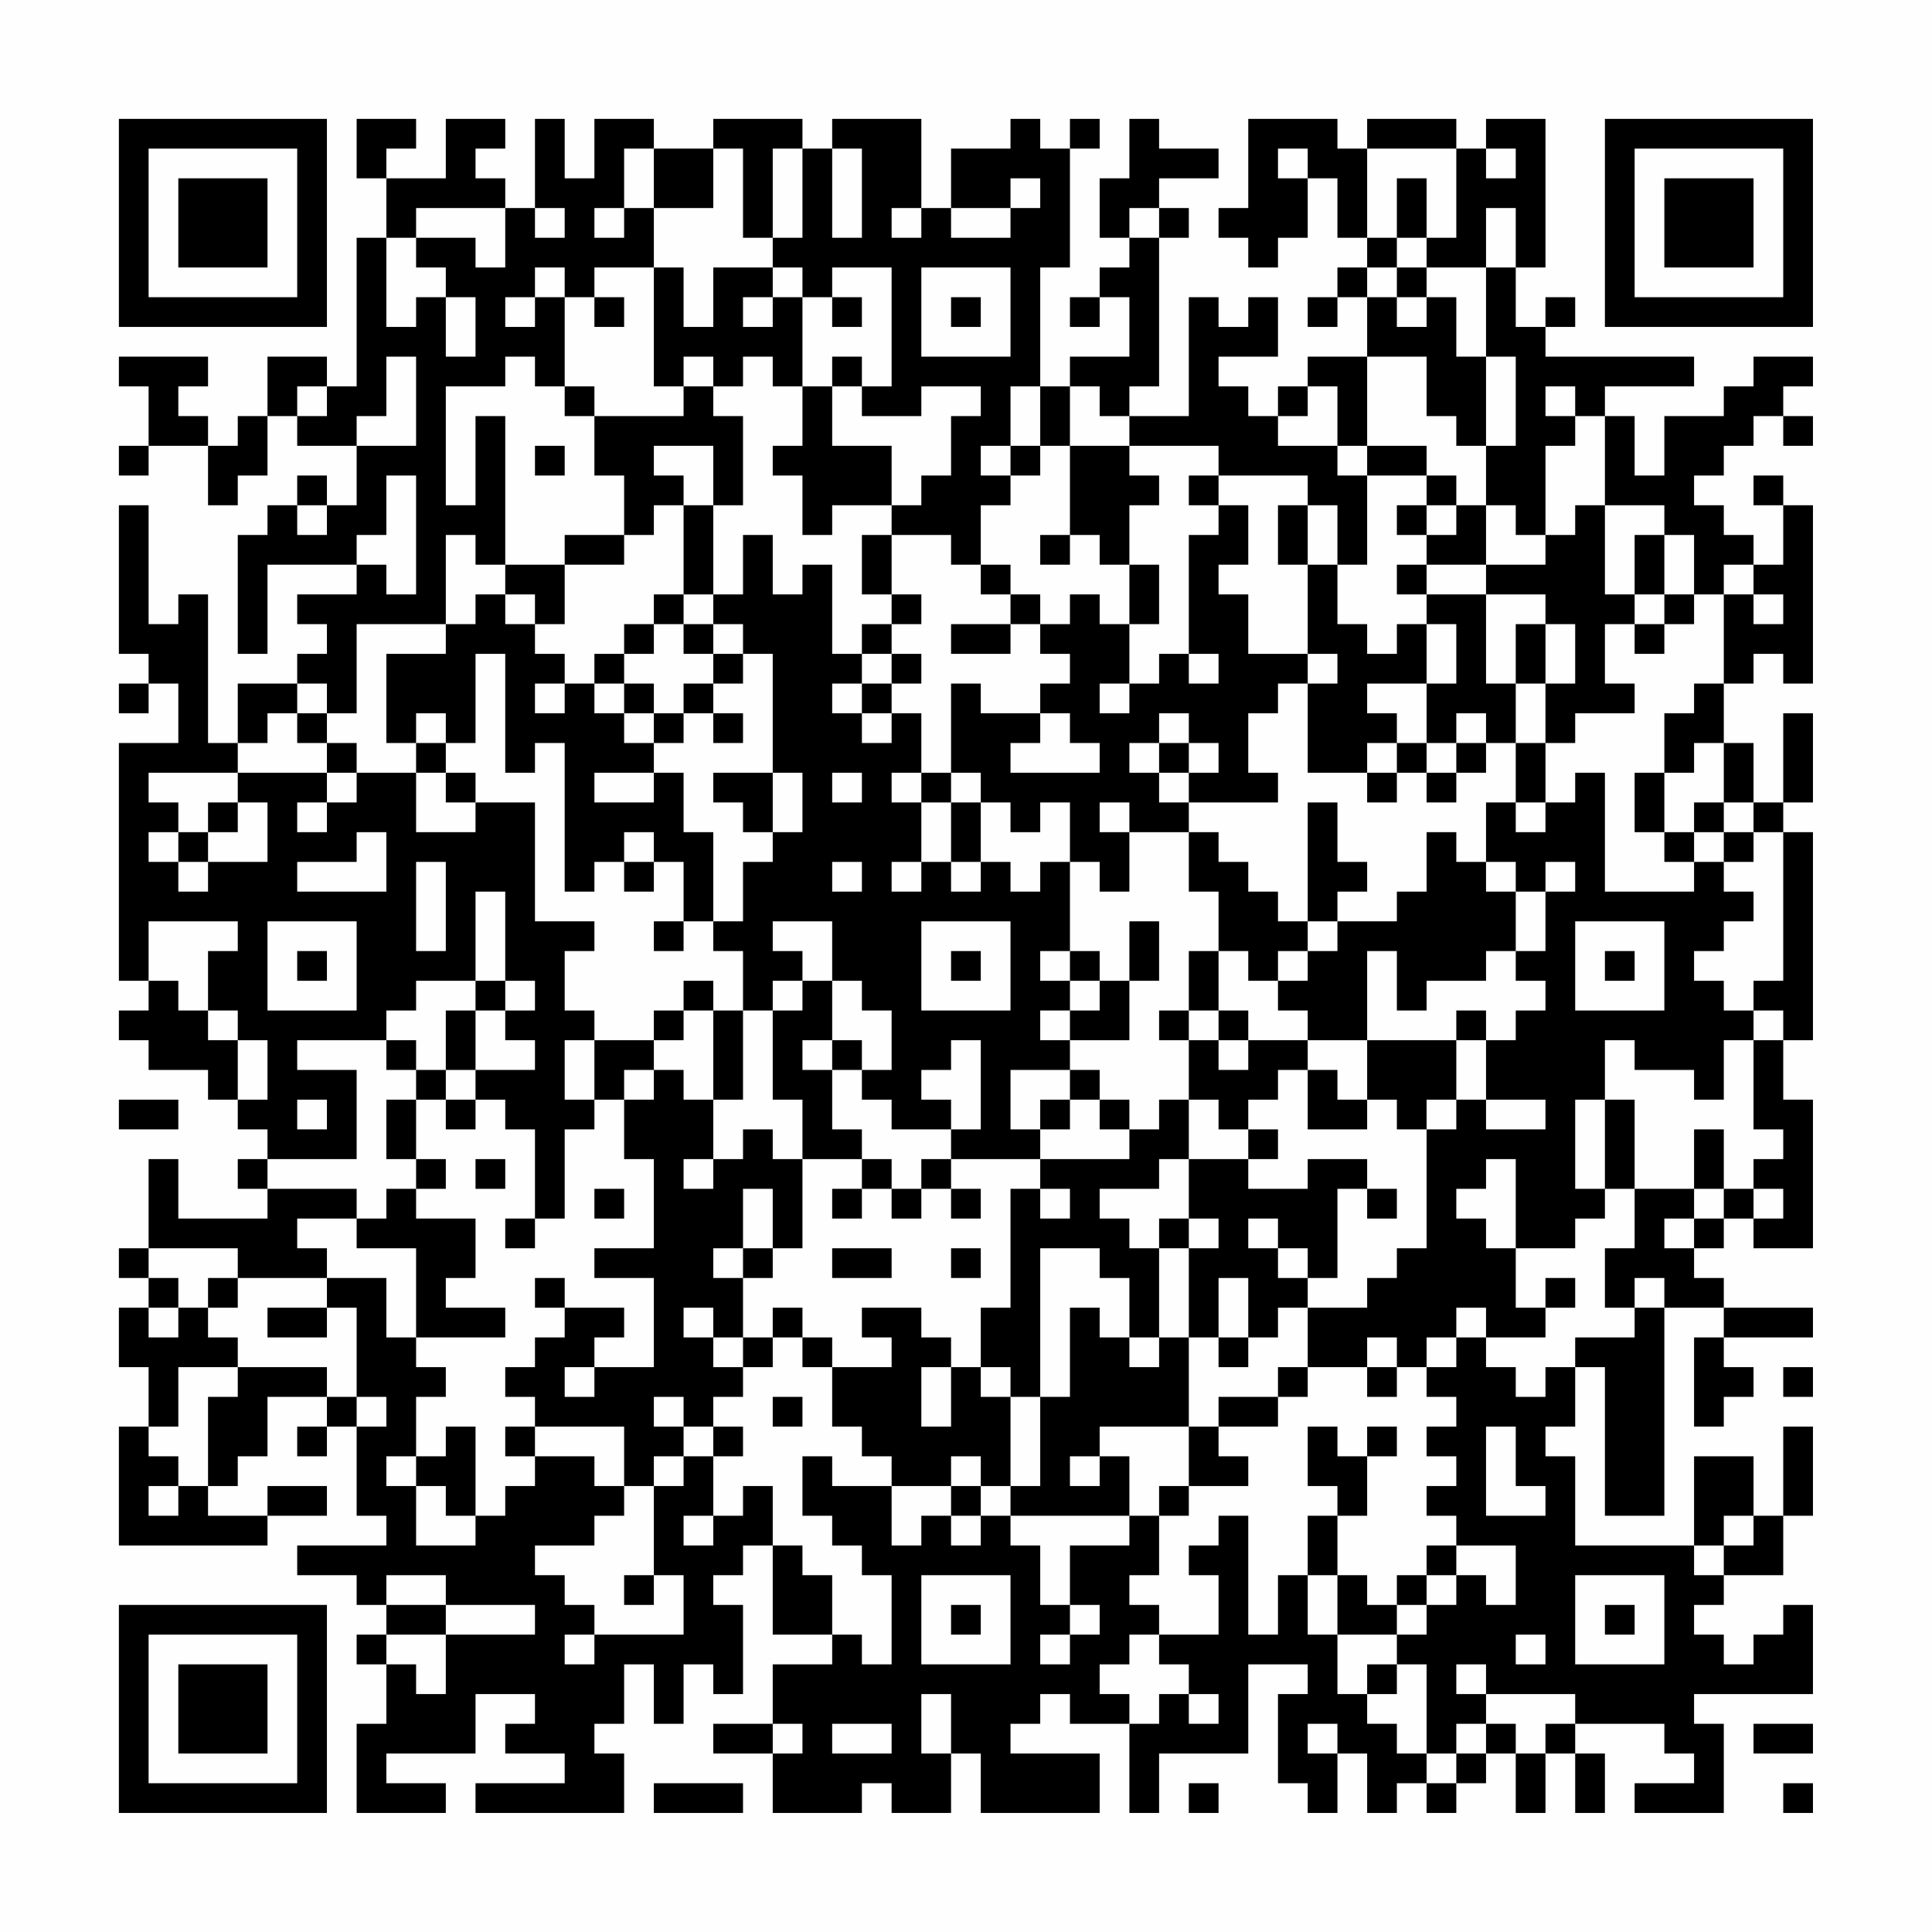 <?xml version="1.0" encoding="UTF-8"?>
<svg xmlns="http://www.w3.org/2000/svg" version="1.1" width="300" height="300" viewBox="0 0 300 300"><rect x="0" y="0" width="300" height="300" fill="#fefefe"/><g transform="scale(4.615)"><g transform="translate(4,4)"><path fill-rule="evenodd" d="M8 0L8 2L9 2L9 4L8 4L8 9L7 9L7 8L5 8L5 10L4 10L4 11L3 11L3 10L2 10L2 9L3 9L3 8L0 8L0 9L1 9L1 11L0 11L0 12L1 12L1 11L3 11L3 13L4 13L4 12L5 12L5 10L6 10L6 11L8 11L8 13L7 13L7 12L6 12L6 13L5 13L5 14L4 14L4 18L5 18L5 15L8 15L8 16L6 16L6 17L7 17L7 18L6 18L6 19L4 19L4 21L3 21L3 16L2 16L2 17L1 17L1 13L0 13L0 18L1 18L1 19L0 19L0 20L1 20L1 19L2 19L2 21L0 21L0 29L1 29L1 30L0 30L0 31L1 31L1 32L3 32L3 33L4 33L4 34L5 34L5 35L4 35L4 36L5 36L5 37L2 37L2 35L1 35L1 38L0 38L0 39L1 39L1 40L0 40L0 42L1 42L1 44L0 44L0 48L5 48L5 47L7 47L7 46L5 46L5 47L3 47L3 46L4 46L4 45L5 45L5 43L7 43L7 44L6 44L6 45L7 45L7 44L8 44L8 47L9 47L9 48L6 48L6 49L8 49L8 50L9 50L9 51L8 51L8 52L9 52L9 54L8 54L8 57L11 57L11 56L9 56L9 55L12 55L12 53L14 53L14 54L13 54L13 55L15 55L15 56L12 56L12 57L17 57L17 55L16 55L16 54L17 54L17 52L18 52L18 54L19 54L19 52L20 52L20 53L21 53L21 50L20 50L20 49L21 49L21 48L22 48L22 51L24 51L24 52L22 52L22 54L20 54L20 55L22 55L22 57L25 57L25 56L26 56L26 57L28 57L28 55L29 55L29 57L33 57L33 55L30 55L30 54L31 54L31 53L32 53L32 54L34 54L34 57L35 57L35 55L38 55L38 52L40 52L40 53L39 53L39 56L40 56L40 57L41 57L41 55L42 55L42 57L43 57L43 56L44 56L44 57L45 57L45 56L46 56L46 55L47 55L47 57L48 57L48 55L49 55L49 57L50 57L50 55L49 55L49 54L52 54L52 55L53 55L53 56L51 56L51 57L54 57L54 54L53 54L53 53L57 53L57 50L56 50L56 51L55 51L55 52L54 52L54 51L53 51L53 50L54 50L54 49L56 49L56 47L57 47L57 44L56 44L56 47L55 47L55 45L53 45L53 48L49 48L49 45L48 45L48 44L49 44L49 42L50 42L50 47L52 47L52 40L54 40L54 41L53 41L53 44L54 44L54 43L55 43L55 42L54 42L54 41L57 41L57 40L54 40L54 39L53 39L53 38L54 38L54 37L55 37L55 38L57 38L57 33L56 33L56 31L57 31L57 24L56 24L56 23L57 23L57 20L56 20L56 23L55 23L55 21L54 21L54 19L55 19L55 18L56 18L56 19L57 19L57 13L56 13L56 12L55 12L55 13L56 13L56 15L55 15L55 14L54 14L54 13L53 13L53 12L54 12L54 11L55 11L55 10L56 10L56 11L57 11L57 10L56 10L56 9L57 9L57 8L55 8L55 9L54 9L54 10L52 10L52 12L51 12L51 10L50 10L50 9L53 9L53 8L48 8L48 7L49 7L49 6L48 6L48 7L47 7L47 5L48 5L48 0L46 0L46 1L45 1L45 0L42 0L42 1L41 1L41 0L38 0L38 3L37 3L37 4L38 4L38 5L39 5L39 4L40 4L40 2L41 2L41 4L42 4L42 5L41 5L41 6L40 6L40 7L41 7L41 6L42 6L42 8L40 8L40 9L39 9L39 10L38 10L38 9L37 9L37 8L39 8L39 6L38 6L38 7L37 7L37 6L36 6L36 10L34 10L34 9L35 9L35 4L36 4L36 3L35 3L35 2L37 2L37 1L35 1L35 0L34 0L34 2L33 2L33 4L34 4L34 5L33 5L33 6L32 6L32 7L33 7L33 6L34 6L34 8L32 8L32 9L31 9L31 5L32 5L32 1L33 1L33 0L32 0L32 1L31 1L31 0L30 0L30 1L28 1L28 3L27 3L27 0L24 0L24 1L23 1L23 0L20 0L20 1L18 1L18 0L16 0L16 2L15 2L15 0L14 0L14 3L13 3L13 2L12 2L12 1L13 1L13 0L11 0L11 2L9 2L9 1L10 1L10 0ZM17 1L17 3L16 3L16 4L17 4L17 3L18 3L18 5L16 5L16 6L15 6L15 5L14 5L14 6L13 6L13 7L14 7L14 6L15 6L15 9L14 9L14 8L13 8L13 9L11 9L11 13L12 13L12 10L13 10L13 15L12 15L12 14L11 14L11 17L8 17L8 20L7 20L7 19L6 19L6 20L5 20L5 21L4 21L4 22L1 22L1 23L2 23L2 24L1 24L1 25L2 25L2 26L3 26L3 25L5 25L5 23L4 23L4 22L7 22L7 23L6 23L6 24L7 24L7 23L8 23L8 22L10 22L10 24L12 24L12 23L14 23L14 27L16 27L16 28L15 28L15 30L16 30L16 31L15 31L15 33L16 33L16 34L15 34L15 37L14 37L14 34L13 34L13 33L12 33L12 32L14 32L14 31L13 31L13 30L14 30L14 29L13 29L13 26L12 26L12 29L10 29L10 30L9 30L9 31L6 31L6 32L8 32L8 35L5 35L5 36L8 36L8 37L6 37L6 38L7 38L7 39L4 39L4 38L1 38L1 39L2 39L2 40L1 40L1 41L2 41L2 40L3 40L3 41L4 41L4 42L2 42L2 44L1 44L1 45L2 45L2 46L1 46L1 47L2 47L2 46L3 46L3 43L4 43L4 42L7 42L7 43L8 43L8 44L9 44L9 43L8 43L8 40L7 40L7 39L9 39L9 41L10 41L10 42L11 42L11 43L10 43L10 45L9 45L9 46L10 46L10 48L12 48L12 47L13 47L13 46L14 46L14 45L16 45L16 46L17 46L17 47L16 47L16 48L14 48L14 49L15 49L15 50L16 50L16 51L15 51L15 52L16 52L16 51L19 51L19 49L18 49L18 46L19 46L19 45L20 45L20 47L19 47L19 48L20 48L20 47L21 47L21 46L22 46L22 48L23 48L23 49L24 49L24 51L25 51L25 52L26 52L26 49L25 49L25 48L24 48L24 47L23 47L23 45L24 45L24 46L26 46L26 48L27 48L27 47L28 47L28 48L29 48L29 47L30 47L30 48L31 48L31 50L32 50L32 51L31 51L31 52L32 52L32 51L33 51L33 50L32 50L32 48L34 48L34 47L35 47L35 49L34 49L34 50L35 50L35 51L34 51L34 52L33 52L33 53L34 53L34 54L35 54L35 53L36 53L36 54L37 54L37 53L36 53L36 52L35 52L35 51L37 51L37 49L36 49L36 48L37 48L37 47L38 47L38 51L39 51L39 49L40 49L40 51L41 51L41 53L42 53L42 54L43 54L43 55L44 55L44 56L45 56L45 55L46 55L46 54L47 54L47 55L48 55L48 54L49 54L49 53L46 53L46 52L45 52L45 53L46 53L46 54L45 54L45 55L44 55L44 52L43 52L43 51L44 51L44 50L45 50L45 49L46 49L46 50L47 50L47 48L45 48L45 47L44 47L44 46L45 46L45 45L44 45L44 44L45 44L45 43L44 43L44 42L45 42L45 41L46 41L46 42L47 42L47 43L48 43L48 42L49 42L49 41L51 41L51 40L52 40L52 39L51 39L51 40L50 40L50 38L51 38L51 36L53 36L53 37L52 37L52 38L53 38L53 37L54 37L54 36L55 36L55 37L56 37L56 36L55 36L55 35L56 35L56 34L55 34L55 31L56 31L56 30L55 30L55 29L56 29L56 24L55 24L55 23L54 23L54 21L53 21L53 22L52 22L52 20L53 20L53 19L54 19L54 16L55 16L55 17L56 17L56 16L55 16L55 15L54 15L54 16L53 16L53 14L52 14L52 13L50 13L50 10L49 10L49 9L48 9L48 10L49 10L49 11L48 11L48 14L47 14L47 13L46 13L46 11L47 11L47 8L46 8L46 5L47 5L47 3L46 3L46 5L44 5L44 4L45 4L45 1L42 1L42 4L43 4L43 5L42 5L42 6L43 6L43 7L44 7L44 6L45 6L45 8L46 8L46 11L45 11L45 10L44 10L44 8L42 8L42 11L41 11L41 9L40 9L40 10L39 10L39 11L41 11L41 12L42 12L42 15L41 15L41 13L40 13L40 12L37 12L37 11L34 11L34 10L33 10L33 9L32 9L32 11L31 11L31 9L30 9L30 11L29 11L29 12L30 12L30 13L29 13L29 15L28 15L28 14L26 14L26 13L27 13L27 12L28 12L28 10L29 10L29 9L27 9L27 10L25 10L25 9L26 9L26 5L24 5L24 6L23 6L23 5L22 5L22 4L23 4L23 1L22 1L22 4L21 4L21 1L20 1L20 3L18 3L18 1ZM24 1L24 4L25 4L25 1ZM39 1L39 2L40 2L40 1ZM46 1L46 2L47 2L47 1ZM30 2L30 3L28 3L28 4L30 4L30 3L31 3L31 2ZM43 2L43 4L44 4L44 2ZM10 3L10 4L9 4L9 7L10 7L10 6L11 6L11 8L12 8L12 6L11 6L11 5L10 5L10 4L12 4L12 5L13 5L13 3ZM14 3L14 4L15 4L15 3ZM26 3L26 4L27 4L27 3ZM34 3L34 4L35 4L35 3ZM18 5L18 9L19 9L19 10L16 10L16 9L15 9L15 10L16 10L16 12L17 12L17 14L15 14L15 15L13 15L13 16L12 16L12 17L11 17L11 18L9 18L9 21L10 21L10 22L11 22L11 23L12 23L12 22L11 22L11 21L12 21L12 18L13 18L13 22L14 22L14 21L15 21L15 26L16 26L16 25L17 25L17 26L18 26L18 25L19 25L19 27L18 27L18 28L19 28L19 27L20 27L20 28L21 28L21 30L20 30L20 29L19 29L19 30L18 30L18 31L16 31L16 33L17 33L17 35L18 35L18 38L16 38L16 39L18 39L18 42L16 42L16 41L17 41L17 40L15 40L15 39L14 39L14 40L15 40L15 41L14 41L14 42L13 42L13 43L14 43L14 44L13 44L13 45L14 45L14 44L17 44L17 46L18 46L18 45L19 45L19 44L20 44L20 45L21 45L21 44L20 44L20 43L21 43L21 42L22 42L22 41L23 41L23 42L24 42L24 44L25 44L25 45L26 45L26 46L28 46L28 47L29 47L29 46L30 46L30 47L34 47L34 45L33 45L33 44L36 44L36 46L35 46L35 47L36 47L36 46L38 46L38 45L37 45L37 44L39 44L39 43L40 43L40 42L42 42L42 43L43 43L43 42L44 42L44 41L45 41L45 40L46 40L46 41L48 41L48 40L49 40L49 39L48 39L48 40L47 40L47 38L49 38L49 37L50 37L50 36L51 36L51 33L50 33L50 31L51 31L51 32L53 32L53 33L54 33L54 31L55 31L55 30L54 30L54 29L53 29L53 28L54 28L54 27L55 27L55 26L54 26L54 25L55 25L55 24L54 24L54 23L53 23L53 24L52 24L52 22L51 22L51 24L52 24L52 25L53 25L53 26L50 26L50 22L49 22L49 23L48 23L48 21L49 21L49 20L51 20L51 19L50 19L50 17L51 17L51 18L52 18L52 17L53 17L53 16L52 16L52 14L51 14L51 16L50 16L50 13L49 13L49 14L48 14L48 15L46 15L46 13L45 13L45 12L44 12L44 11L42 11L42 12L44 12L44 13L43 13L43 14L44 14L44 15L43 15L43 16L44 16L44 17L43 17L43 18L42 18L42 17L41 17L41 15L40 15L40 13L39 13L39 15L40 15L40 18L38 18L38 16L37 16L37 15L38 15L38 13L37 13L37 12L36 12L36 13L37 13L37 14L36 14L36 18L35 18L35 19L34 19L34 17L35 17L35 15L34 15L34 13L35 13L35 12L34 12L34 11L32 11L32 14L31 14L31 15L32 15L32 14L33 14L33 15L34 15L34 17L33 17L33 16L32 16L32 17L31 17L31 16L30 16L30 15L29 15L29 16L30 16L30 17L28 17L28 18L30 18L30 17L31 17L31 18L32 18L32 19L31 19L31 20L29 20L29 19L28 19L28 22L27 22L27 20L26 20L26 19L27 19L27 18L26 18L26 17L27 17L27 16L26 16L26 14L25 14L25 16L26 16L26 17L25 17L25 18L24 18L24 15L23 15L23 16L22 16L22 14L21 14L21 16L20 16L20 13L21 13L21 10L20 10L20 9L21 9L21 8L22 8L22 9L23 9L23 11L22 11L22 12L23 12L23 14L24 14L24 13L26 13L26 11L24 11L24 9L25 9L25 8L24 8L24 9L23 9L23 6L22 6L22 5L20 5L20 7L19 7L19 5ZM27 5L27 8L30 8L30 5ZM43 5L43 6L44 6L44 5ZM16 6L16 7L17 7L17 6ZM21 6L21 7L22 7L22 6ZM24 6L24 7L25 7L25 6ZM28 6L28 7L29 7L29 6ZM9 8L9 10L8 10L8 11L10 11L10 8ZM19 8L19 9L20 9L20 8ZM6 9L6 10L7 10L7 9ZM14 11L14 12L15 12L15 11ZM18 11L18 12L19 12L19 13L18 13L18 14L17 14L17 15L15 15L15 17L14 17L14 16L13 16L13 17L14 17L14 18L15 18L15 19L14 19L14 20L15 20L15 19L16 19L16 20L17 20L17 21L18 21L18 22L16 22L16 23L18 23L18 22L19 22L19 24L20 24L20 27L21 27L21 25L22 25L22 24L23 24L23 22L22 22L22 18L21 18L21 17L20 17L20 16L19 16L19 13L20 13L20 11ZM30 11L30 12L31 12L31 11ZM9 12L9 14L8 14L8 15L9 15L9 16L10 16L10 12ZM6 13L6 14L7 14L7 13ZM44 13L44 14L45 14L45 13ZM44 15L44 16L46 16L46 19L47 19L47 21L46 21L46 20L45 20L45 21L44 21L44 19L45 19L45 17L44 17L44 19L42 19L42 20L43 20L43 21L42 21L42 22L40 22L40 19L41 19L41 18L40 18L40 19L39 19L39 20L38 20L38 22L39 22L39 23L36 23L36 22L37 22L37 21L36 21L36 20L35 20L35 21L34 21L34 22L35 22L35 23L36 23L36 24L34 24L34 23L33 23L33 24L34 24L34 26L33 26L33 25L32 25L32 23L31 23L31 24L30 24L30 23L29 23L29 22L28 22L28 23L27 23L27 22L26 22L26 23L27 23L27 25L26 25L26 26L27 26L27 25L28 25L28 26L29 26L29 25L30 25L30 26L31 26L31 25L32 25L32 28L31 28L31 29L32 29L32 30L31 30L31 31L32 31L32 32L30 32L30 34L31 34L31 35L28 35L28 34L29 34L29 31L28 31L28 32L27 32L27 33L28 33L28 34L26 34L26 33L25 33L25 32L26 32L26 30L25 30L25 29L24 29L24 27L22 27L22 28L23 28L23 29L22 29L22 30L21 30L21 33L20 33L20 30L19 30L19 31L18 31L18 32L17 32L17 33L18 33L18 32L19 32L19 33L20 33L20 35L19 35L19 36L20 36L20 35L21 35L21 34L22 34L22 35L23 35L23 38L22 38L22 36L21 36L21 38L20 38L20 39L21 39L21 41L20 41L20 40L19 40L19 41L20 41L20 42L21 42L21 41L22 41L22 40L23 40L23 41L24 41L24 42L26 42L26 41L25 41L25 40L27 40L27 41L28 41L28 42L27 42L27 44L28 44L28 42L29 42L29 43L30 43L30 46L31 46L31 43L32 43L32 40L33 40L33 41L34 41L34 42L35 42L35 41L36 41L36 44L37 44L37 43L39 43L39 42L40 42L40 40L42 40L42 39L43 39L43 38L44 38L44 34L45 34L45 33L46 33L46 34L48 34L48 33L46 33L46 31L47 31L47 30L48 30L48 29L47 29L47 28L48 28L48 26L49 26L49 25L48 25L48 26L47 26L47 25L46 25L46 23L47 23L47 24L48 24L48 23L47 23L47 21L48 21L48 19L49 19L49 17L48 17L48 16L46 16L46 15ZM18 16L18 17L17 17L17 18L16 18L16 19L17 19L17 20L18 20L18 21L19 21L19 20L20 20L20 21L21 21L21 20L20 20L20 19L21 19L21 18L20 18L20 17L19 17L19 16ZM51 16L51 17L52 17L52 16ZM18 17L18 18L17 18L17 19L18 19L18 20L19 20L19 19L20 19L20 18L19 18L19 17ZM47 17L47 19L48 19L48 17ZM25 18L25 19L24 19L24 20L25 20L25 21L26 21L26 20L25 20L25 19L26 19L26 18ZM36 18L36 19L37 19L37 18ZM33 19L33 20L34 20L34 19ZM6 20L6 21L7 21L7 22L8 22L8 21L7 21L7 20ZM10 20L10 21L11 21L11 20ZM31 20L31 21L30 21L30 22L33 22L33 21L32 21L32 20ZM35 21L35 22L36 22L36 21ZM43 21L43 22L42 22L42 23L43 23L43 22L44 22L44 23L45 23L45 22L46 22L46 21L45 21L45 22L44 22L44 21ZM20 22L20 23L21 23L21 24L22 24L22 22ZM24 22L24 23L25 23L25 22ZM3 23L3 24L2 24L2 25L3 25L3 24L4 24L4 23ZM28 23L28 25L29 25L29 23ZM40 23L40 27L39 27L39 26L38 26L38 25L37 25L37 24L36 24L36 26L37 26L37 28L36 28L36 30L35 30L35 31L36 31L36 33L35 33L35 34L34 34L34 33L33 33L33 32L32 32L32 33L31 33L31 34L32 34L32 33L33 33L33 34L34 34L34 35L31 35L31 36L30 36L30 40L29 40L29 42L30 42L30 43L31 43L31 38L33 38L33 39L34 39L34 41L35 41L35 38L36 38L36 41L37 41L37 42L38 42L38 41L39 41L39 40L40 40L40 39L41 39L41 36L42 36L42 37L43 37L43 36L42 36L42 35L40 35L40 36L38 36L38 35L39 35L39 34L38 34L38 33L39 33L39 32L40 32L40 34L42 34L42 33L43 33L43 34L44 34L44 33L45 33L45 31L46 31L46 30L45 30L45 31L42 31L42 28L43 28L43 30L44 30L44 29L46 29L46 28L47 28L47 26L46 26L46 25L45 25L45 24L44 24L44 26L43 26L43 27L41 27L41 26L42 26L42 25L41 25L41 23ZM8 24L8 25L6 25L6 26L9 26L9 24ZM17 24L17 25L18 25L18 24ZM53 24L53 25L54 25L54 24ZM10 25L10 28L11 28L11 25ZM24 25L24 26L25 26L25 25ZM1 27L1 29L2 29L2 30L3 30L3 31L4 31L4 33L5 33L5 31L4 31L4 30L3 30L3 28L4 28L4 27ZM5 27L5 30L8 30L8 27ZM27 27L27 30L30 30L30 27ZM34 27L34 29L33 29L33 28L32 28L32 29L33 29L33 30L32 30L32 31L34 31L34 29L35 29L35 27ZM40 27L40 28L39 28L39 29L38 29L38 28L37 28L37 30L36 30L36 31L37 31L37 32L38 32L38 31L40 31L40 32L41 32L41 33L42 33L42 31L40 31L40 30L39 30L39 29L40 29L40 28L41 28L41 27ZM49 27L49 30L52 30L52 27ZM6 28L6 29L7 29L7 28ZM28 28L28 29L29 29L29 28ZM50 28L50 29L51 29L51 28ZM12 29L12 30L11 30L11 32L10 32L10 31L9 31L9 32L10 32L10 33L9 33L9 35L10 35L10 36L9 36L9 37L8 37L8 38L10 38L10 41L13 41L13 40L11 40L11 39L12 39L12 37L10 37L10 36L11 36L11 35L10 35L10 33L11 33L11 34L12 34L12 33L11 33L11 32L12 32L12 30L13 30L13 29ZM23 29L23 30L22 30L22 33L23 33L23 35L25 35L25 36L24 36L24 37L25 37L25 36L26 36L26 37L27 37L27 36L28 36L28 37L29 37L29 36L28 36L28 35L27 35L27 36L26 36L26 35L25 35L25 34L24 34L24 32L25 32L25 31L24 31L24 29ZM37 30L37 31L38 31L38 30ZM23 31L23 32L24 32L24 31ZM0 33L0 34L2 34L2 33ZM6 33L6 34L7 34L7 33ZM36 33L36 35L35 35L35 36L33 36L33 37L34 37L34 38L35 38L35 37L36 37L36 38L37 38L37 37L36 37L36 35L38 35L38 34L37 34L37 33ZM49 33L49 36L50 36L50 33ZM53 34L53 36L54 36L54 34ZM12 35L12 36L13 36L13 35ZM46 35L46 36L45 36L45 37L46 37L46 38L47 38L47 35ZM16 36L16 37L17 37L17 36ZM31 36L31 37L32 37L32 36ZM13 37L13 38L14 38L14 37ZM38 37L38 38L39 38L39 39L40 39L40 38L39 38L39 37ZM21 38L21 39L22 39L22 38ZM24 38L24 39L26 39L26 38ZM28 38L28 39L29 39L29 38ZM3 39L3 40L4 40L4 39ZM37 39L37 41L38 41L38 39ZM5 40L5 41L7 41L7 40ZM42 41L42 42L43 42L43 41ZM15 42L15 43L16 43L16 42ZM56 42L56 43L57 43L57 42ZM18 43L18 44L19 44L19 43ZM22 43L22 44L23 44L23 43ZM11 44L11 45L10 45L10 46L11 46L11 47L12 47L12 44ZM40 44L40 46L41 46L41 47L40 47L40 49L41 49L41 51L43 51L43 50L44 50L44 49L45 49L45 48L44 48L44 49L43 49L43 50L42 50L42 49L41 49L41 47L42 47L42 45L43 45L43 44L42 44L42 45L41 45L41 44ZM46 44L46 47L48 47L48 46L47 46L47 44ZM28 45L28 46L29 46L29 45ZM32 45L32 46L33 46L33 45ZM54 47L54 48L53 48L53 49L54 49L54 48L55 48L55 47ZM9 49L9 50L11 50L11 51L9 51L9 52L10 52L10 53L11 53L11 51L14 51L14 50L11 50L11 49ZM17 49L17 50L18 50L18 49ZM27 49L27 52L30 52L30 49ZM49 49L49 52L52 52L52 49ZM28 50L28 51L29 51L29 50ZM50 50L50 51L51 51L51 50ZM47 51L47 52L48 52L48 51ZM42 52L42 53L43 53L43 52ZM27 53L27 55L28 55L28 53ZM22 54L22 55L23 55L23 54ZM24 54L24 55L26 55L26 54ZM40 54L40 55L41 55L41 54ZM55 54L55 55L57 55L57 54ZM18 56L18 57L21 57L21 56ZM36 56L36 57L37 57L37 56ZM56 56L56 57L57 57L57 56ZM0 0L0 7L7 7L7 0ZM1 1L1 6L6 6L6 1ZM2 2L2 5L5 5L5 2ZM50 0L50 7L57 7L57 0ZM51 1L51 6L56 6L56 1ZM52 2L52 5L55 5L55 2ZM0 50L0 57L7 57L7 50ZM1 51L1 56L6 56L6 51ZM2 52L2 55L5 55L5 52Z" fill="#000000"/></g></g></svg>
